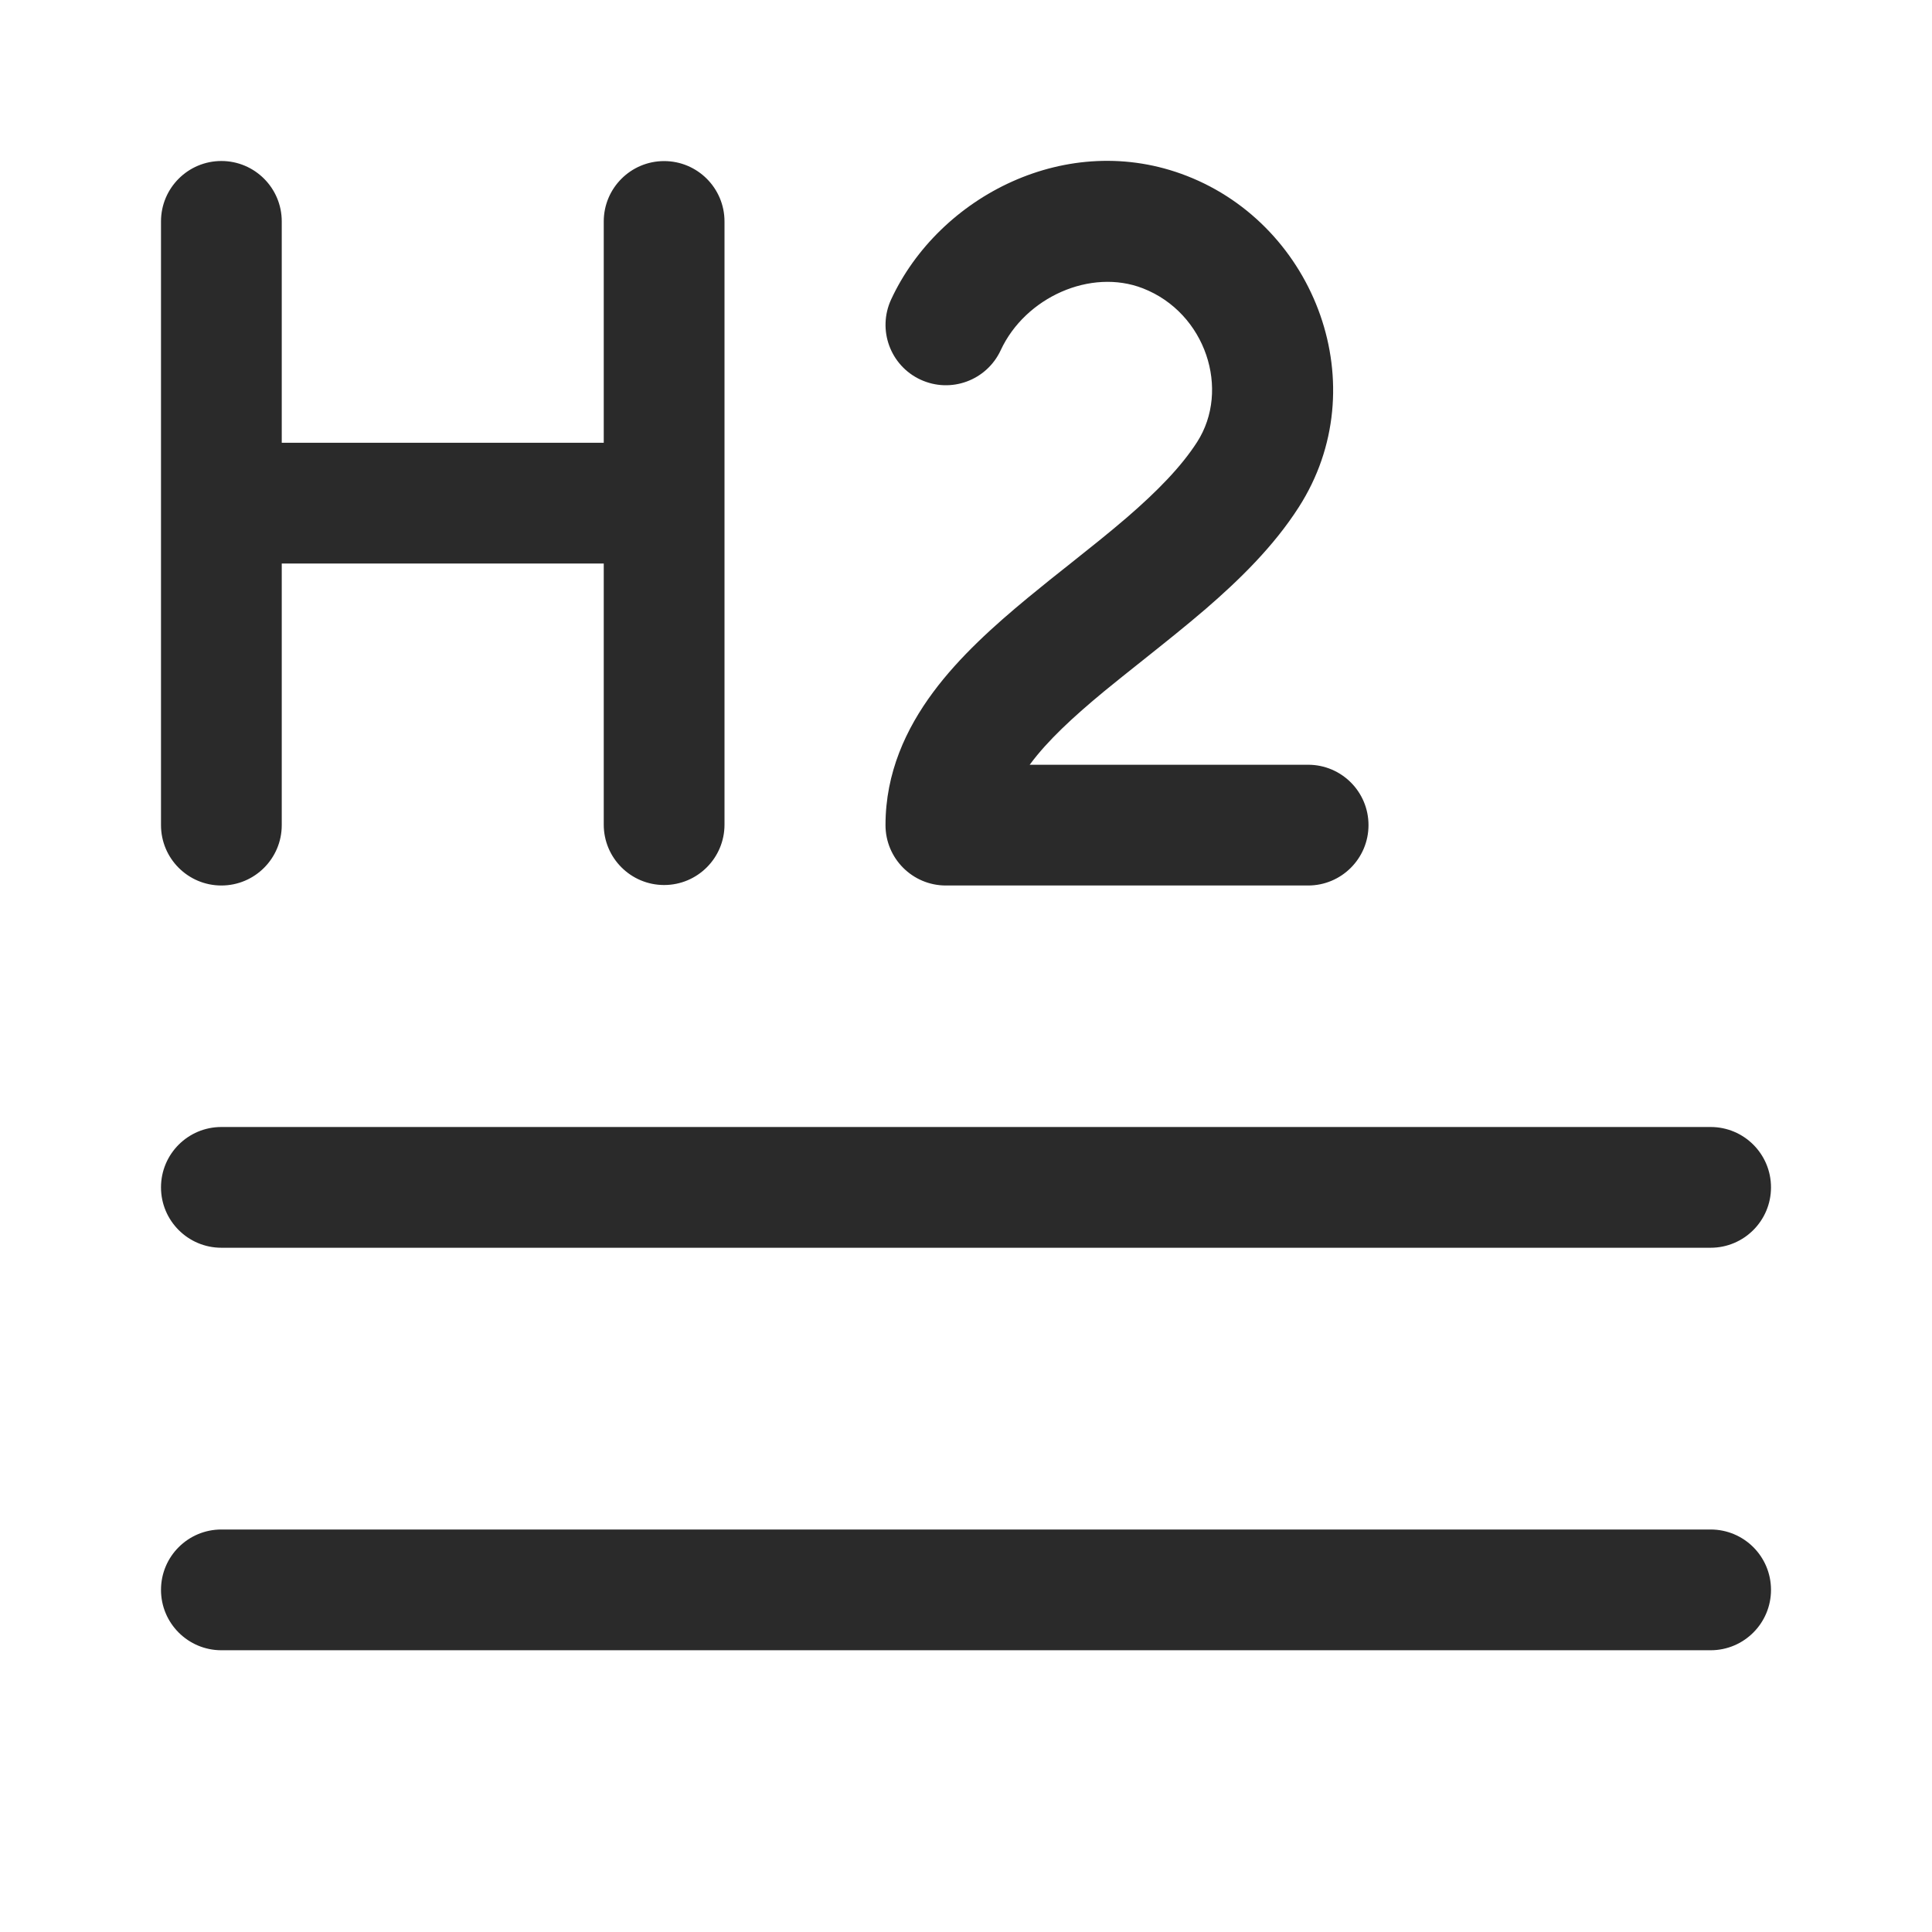 <svg width="24" height="24" viewBox="0 0 24 24" fill="none" xmlns="http://www.w3.org/2000/svg">
<path d="M14.198 3.582C13.549 3.329 12.736 3.693 12.431 4.351C12.256 4.727 11.811 4.89 11.435 4.716C11.059 4.542 10.896 4.096 11.07 3.72C11.665 2.436 13.264 1.608 14.743 2.185C16.348 2.81 17.095 4.802 16.134 6.3C15.822 6.788 15.395 7.204 14.977 7.565C14.734 7.774 14.453 7.998 14.189 8.208C14.022 8.341 13.862 8.468 13.722 8.583C13.326 8.91 13.011 9.203 12.796 9.494L12.791 9.5H16.25C16.664 9.5 17 9.835 17 10.25C17 10.664 16.664 11 16.25 11H11.75C11.336 11 11 10.664 11 10.25C11 9.6 11.255 9.053 11.591 8.6C11.92 8.156 12.353 7.769 12.768 7.426C12.957 7.27 13.133 7.13 13.304 6.995C13.539 6.808 13.764 6.63 13.998 6.429C14.378 6.101 14.675 5.796 14.871 5.491C15.287 4.843 14.98 3.887 14.198 3.582ZM3.5 2.75C3.5 2.336 3.164 2 2.75 2C2.336 2 2 2.336 2 2.75V10.25C2 10.664 2.336 11 2.75 11C3.164 11 3.5 10.664 3.5 10.25L3.5 7H7.5V10.244C7.5 10.658 7.836 10.994 8.25 10.994C8.664 10.994 9 10.658 9 10.244L9 2.751C9 2.337 8.664 2.001 8.25 2.001C7.836 2.001 7.5 2.337 7.5 2.751L7.5 5.5H3.5L3.5 2.75ZM2 19.75C2 19.335 2.336 19 2.75 19H21.25C21.664 19 22 19.335 22 19.75C22 20.164 21.664 20.5 21.25 20.5H2.75C2.336 20.5 2 20.164 2 19.75ZM2.75 14C2.336 14 2 14.335 2 14.75C2 15.164 2.336 15.5 2.75 15.5H21.25C21.664 15.5 22 15.164 22 14.75C22 14.335 21.664 14 21.25 14H2.75Z" fill="#2A2A2A"/>
</svg>

